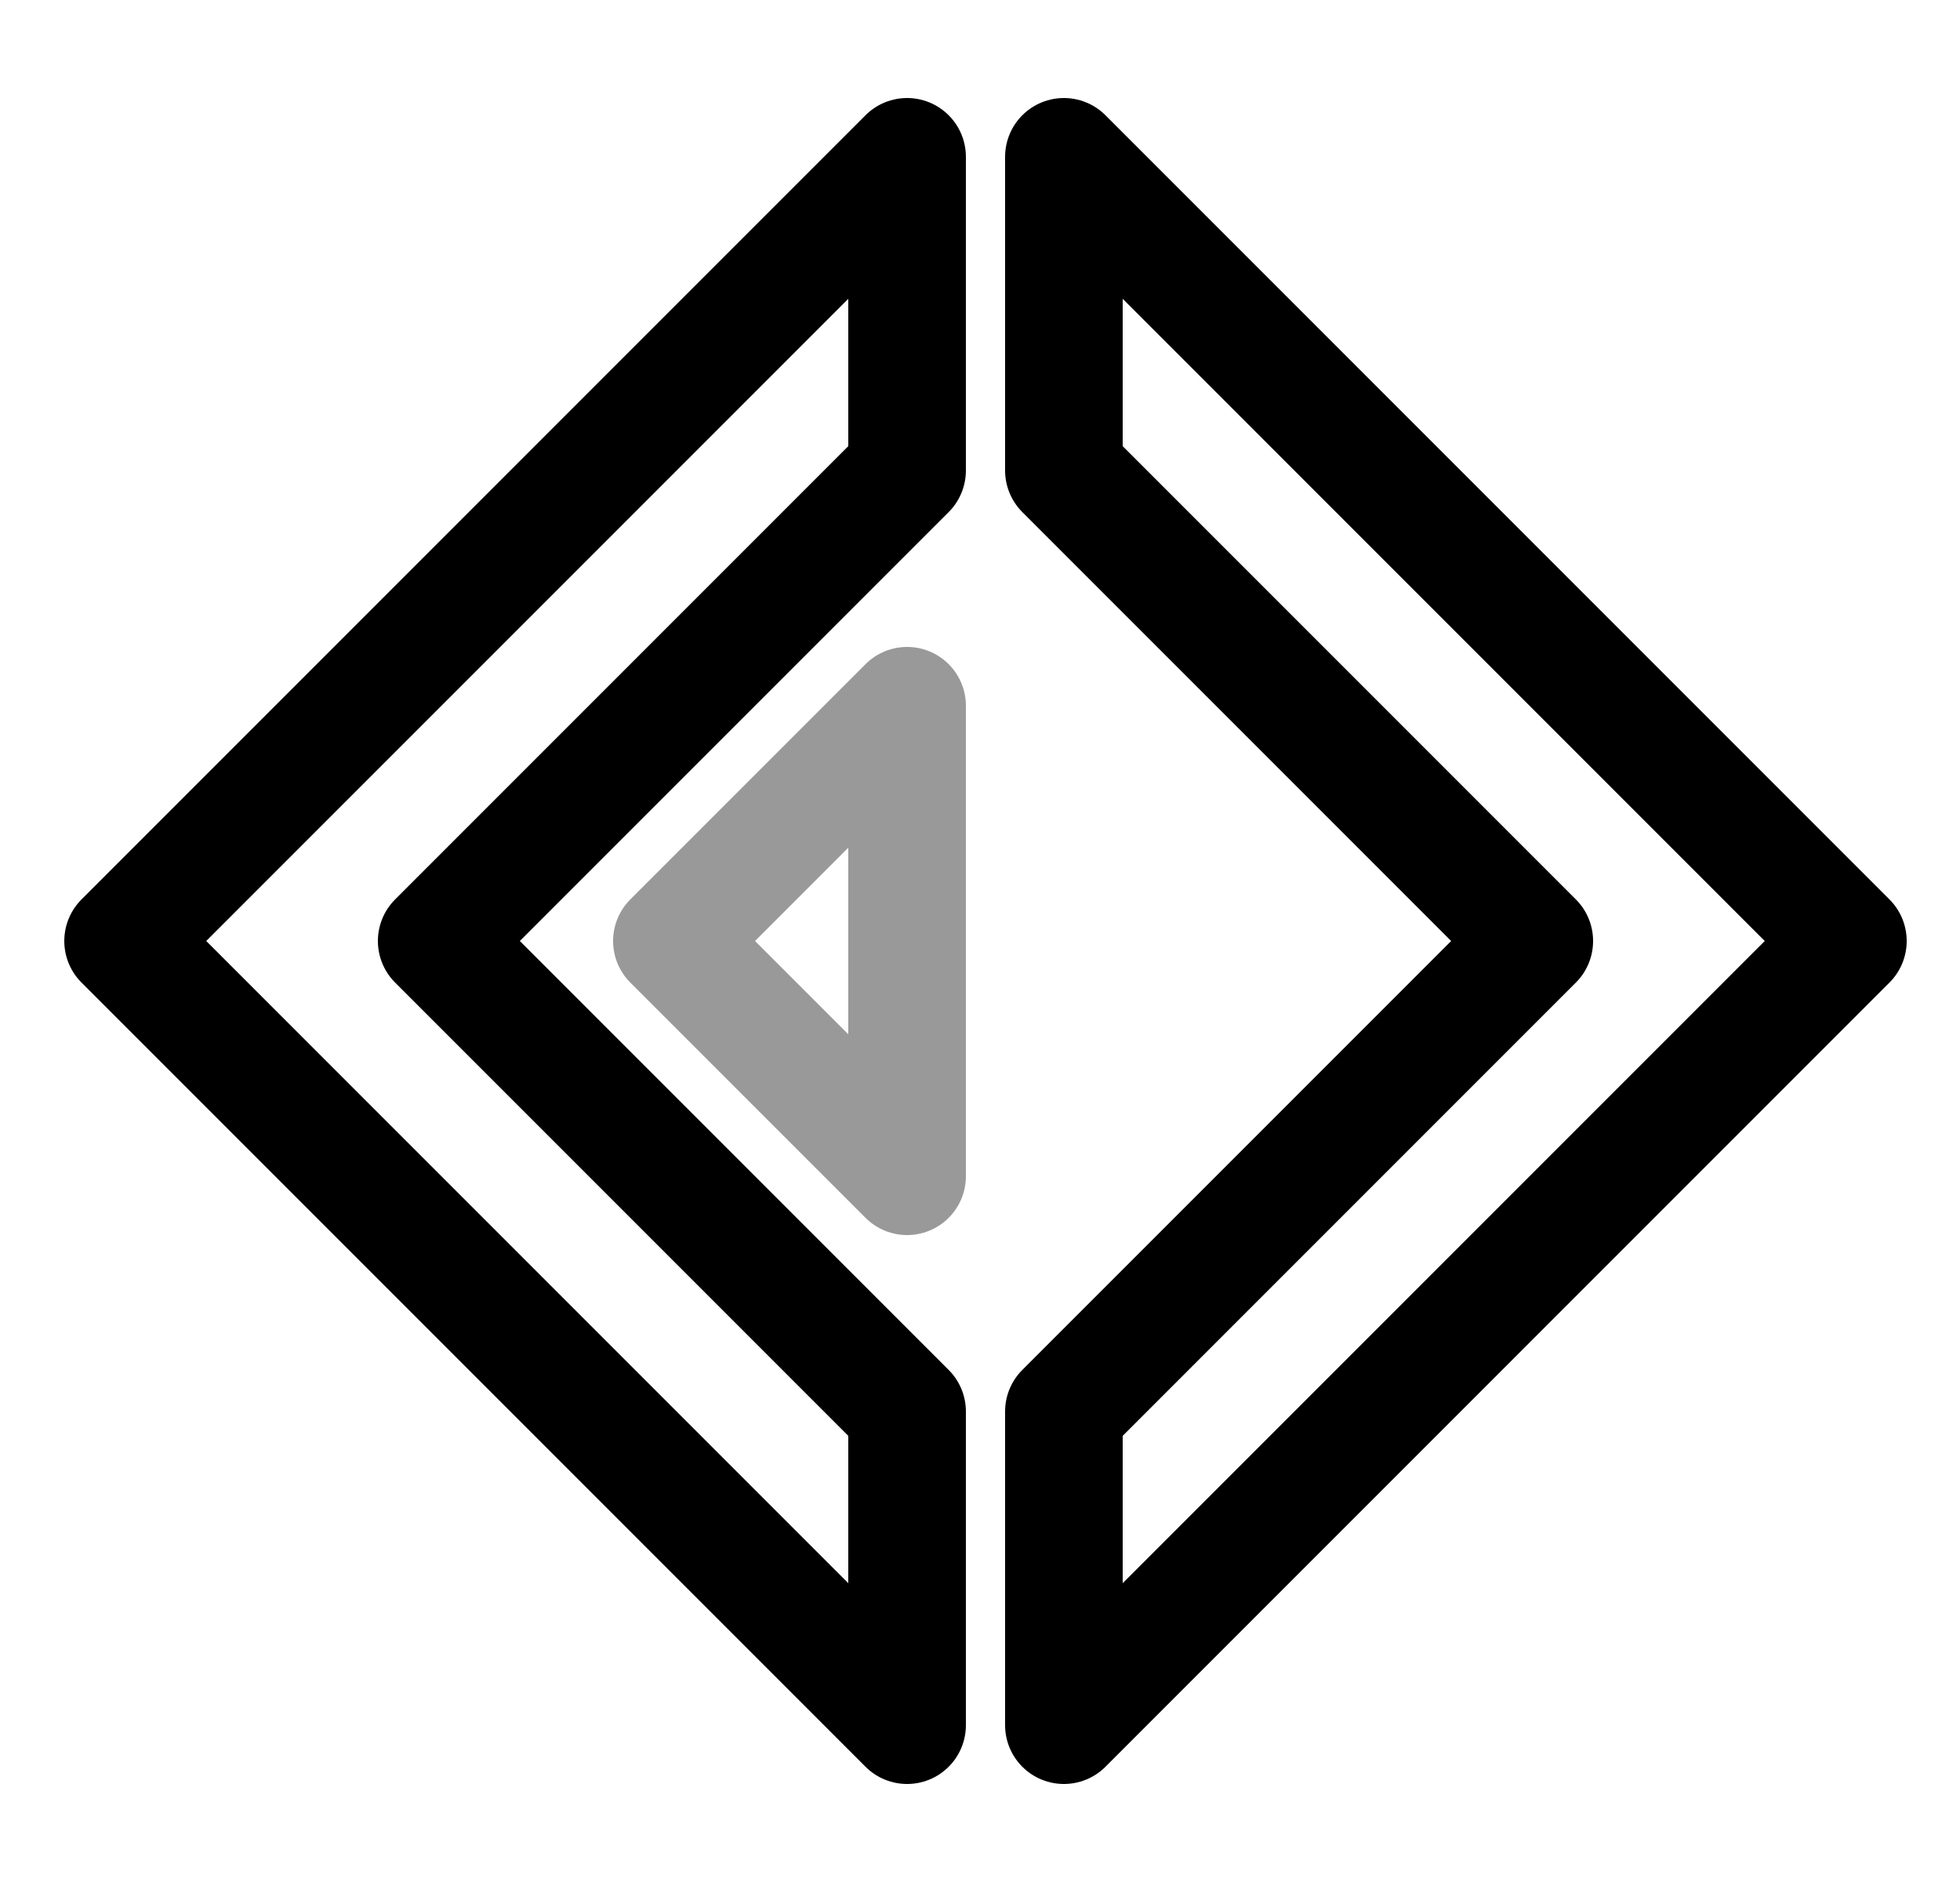 <svg width="25" height="24" viewBox="0 0 25 24" fill="none" xmlns="http://www.w3.org/2000/svg">
<path d="M11.57 2L1.57 12L11.57 22V18L5.57 12L11.57 6V2Z" stroke="black" stroke-width="1.5" stroke-miterlimit="10" stroke-linecap="round" stroke-linejoin="round"/>
<path d="M13.57 2L23.57 12L13.57 22V18L19.57 12L13.57 6V2Z" stroke="black" stroke-width="1.5" stroke-miterlimit="10" stroke-linecap="round" stroke-linejoin="round"/>
<path opacity="0.4" d="M11.57 9L8.57 12L11.57 15V9Z" stroke="black" stroke-width="1.5" stroke-miterlimit="10" stroke-linecap="round" stroke-linejoin="round"/>
</svg>
